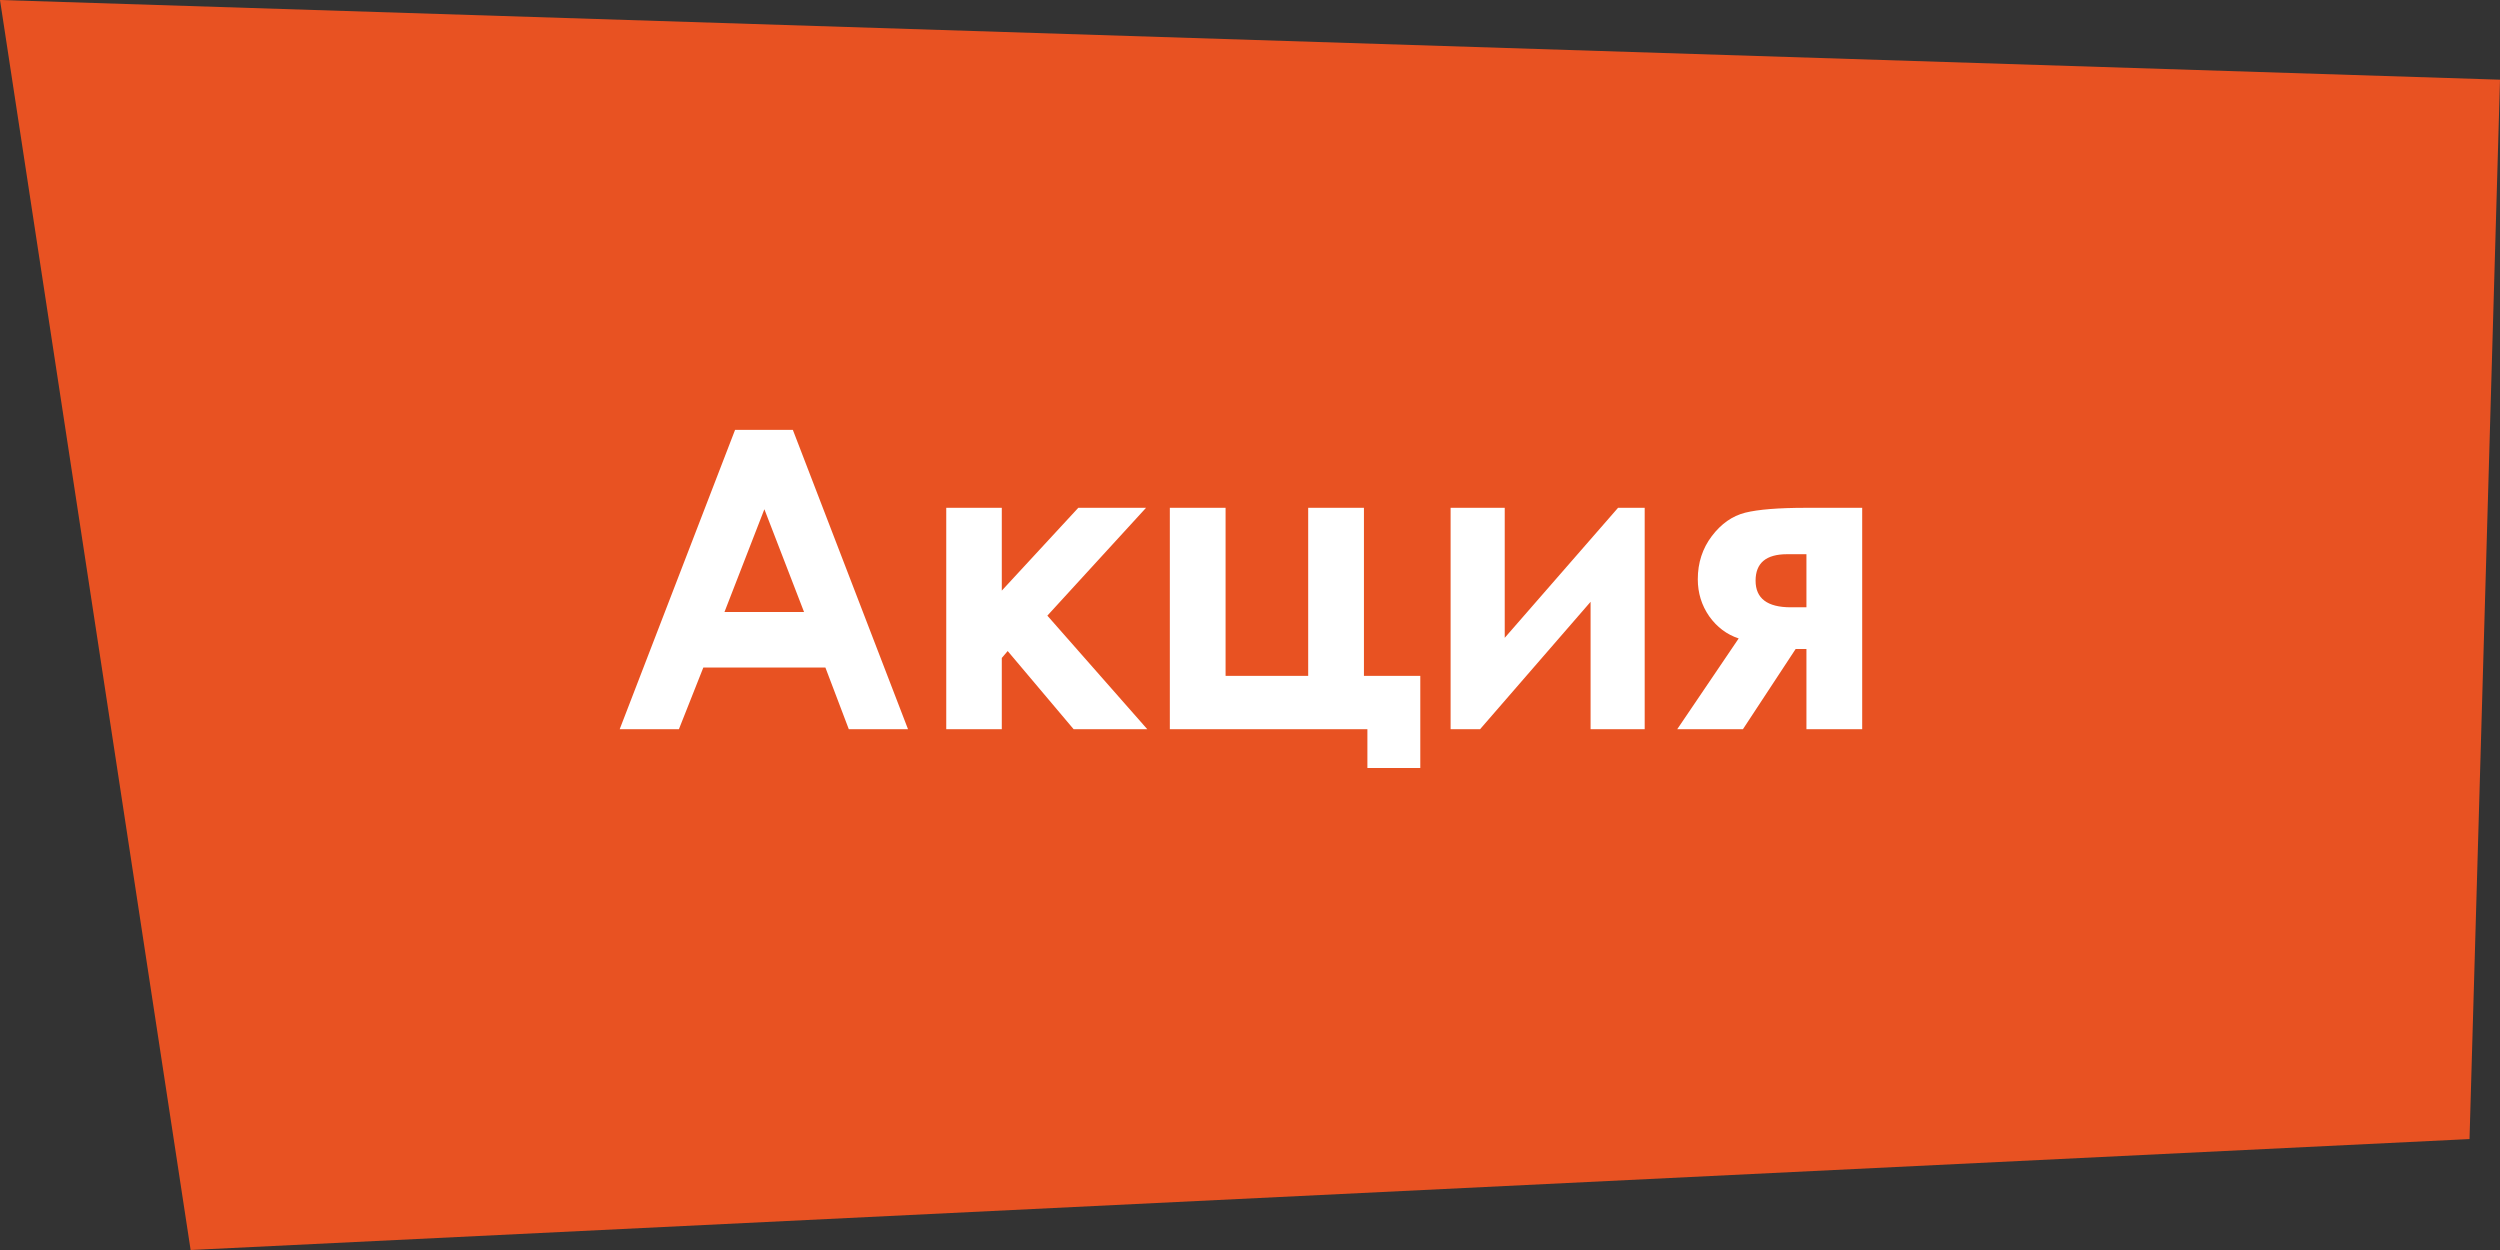 <svg width="120" height="60" viewBox="0 0 120 60" fill="none" xmlns="http://www.w3.org/2000/svg">
<rect x="0" y="0" width="120" height="60" fill="#333333" stroke="none"/>
<path fill-rule="evenodd" clip-rule="evenodd" d="M0 0L120 3.825L118.537 54.675L9.15 60L0 0Z" fill="#E85222"/>
<path d="M35.283 20.635H38.057L43.584 35H40.742L39.619 32.041H33.76L32.588 35H29.746L35.283 20.635ZM36.69 24.443L34.775 29.375H38.594L36.69 24.443ZM45.42 24.375H48.086V28.35L51.758 24.375H55.01L50.273 29.551L55.068 35H51.533L48.369 31.25L48.086 31.582V35H45.42V24.375ZM56.152 35V24.375H58.828V32.441H62.793V24.375H65.469V32.441H68.174V36.865H65.635V35H56.152ZM71.045 35H69.629V24.375H72.227V30.615L77.666 24.375H78.945V35H76.348V28.887L71.045 35ZM83.457 30.645C82.884 30.456 82.412 30.101 82.041 29.58C81.676 29.053 81.494 28.46 81.494 27.803C81.494 27.015 81.719 26.325 82.168 25.732C82.617 25.14 83.151 24.766 83.769 24.609C84.394 24.453 85.368 24.375 86.689 24.375H89.385V35H86.709V31.152H86.191L83.662 35H80.508L83.457 30.645ZM86.709 29.15V26.602H85.781C84.772 26.602 84.268 27.025 84.268 27.871C84.268 28.724 84.831 29.15 85.957 29.15H86.709Z" fill="white"/>
</svg>
